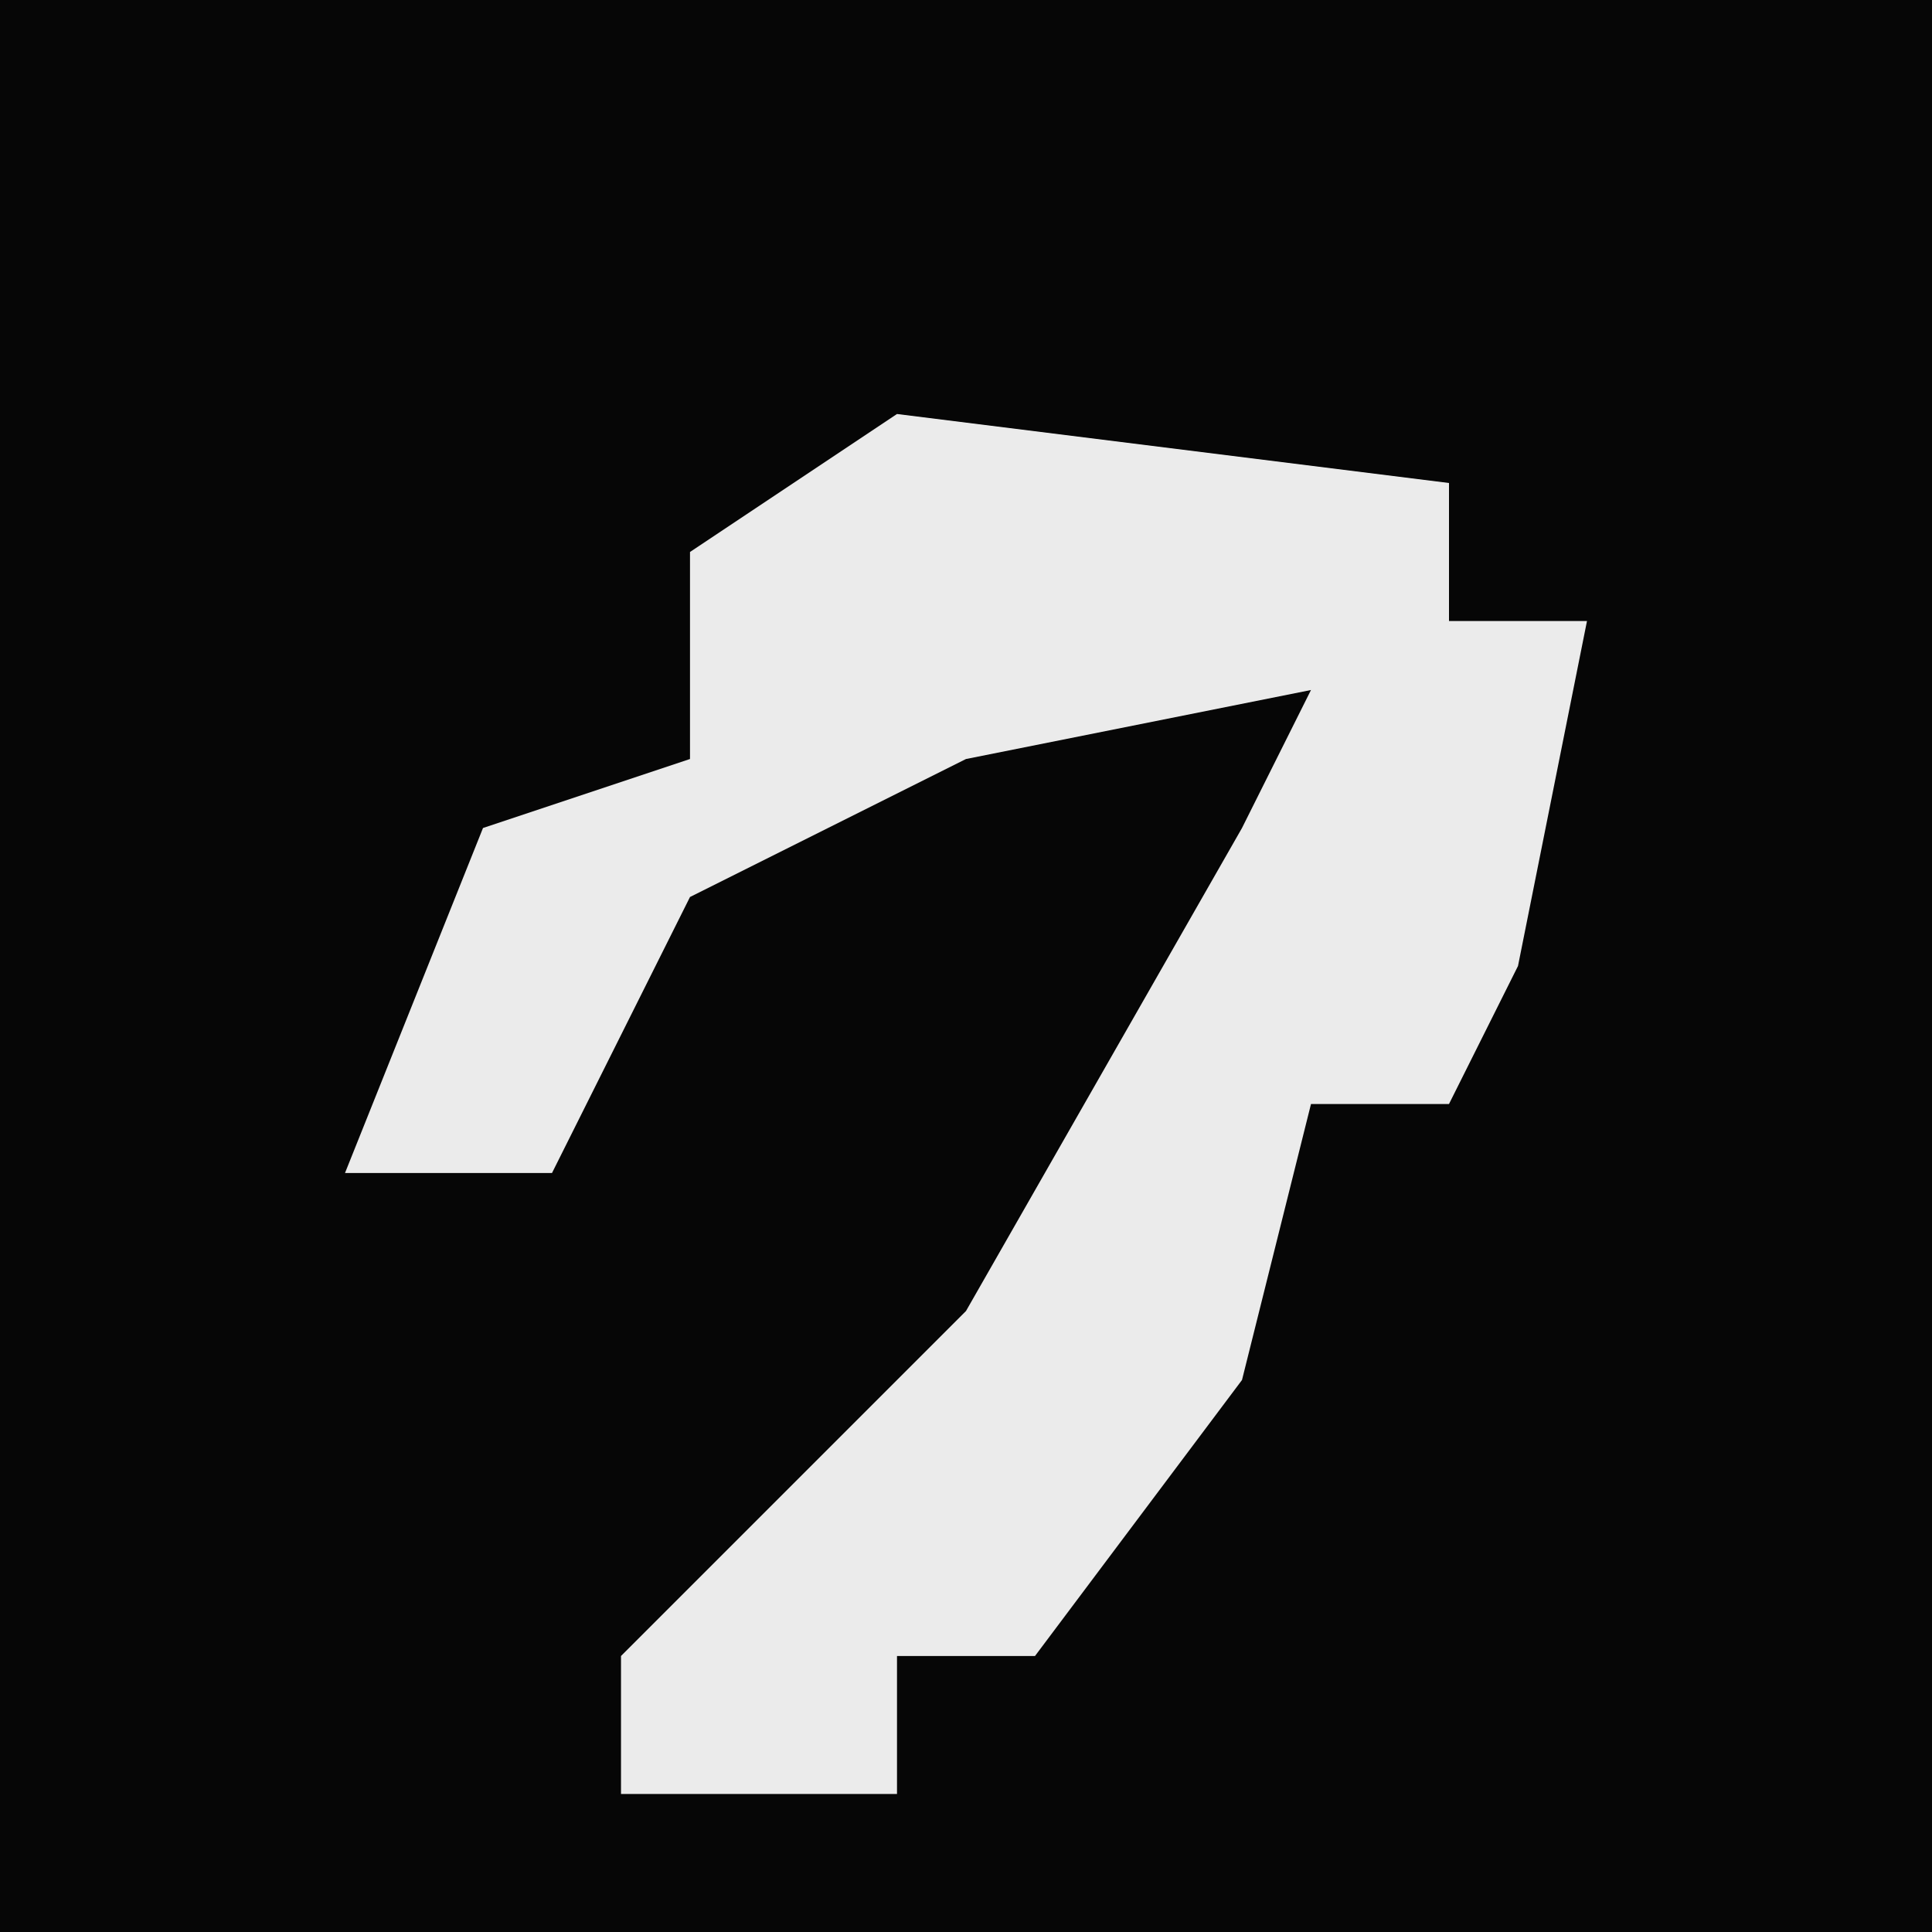 <?xml version="1.0" encoding="UTF-8"?>
<svg version="1.1" xmlns="http://www.w3.org/2000/svg" width="28" height="28">
<path d="M0,0 L28,0 L28,28 L0,28 Z " fill="#060606" transform="translate(0,0)"/>
<path d="M0,0 L8,1 L8,3 L10,3 L9,8 L8,10 L6,10 L5,14 L2,18 L0,18 L0,20 L-4,20 L-4,18 L1,13 L5,6 L6,4 L1,5 L-3,7 L-5,11 L-8,11 L-6,6 L-3,5 L-3,2 Z " fill="#EBEBEB" transform="translate(13,6)"/>
</svg>
